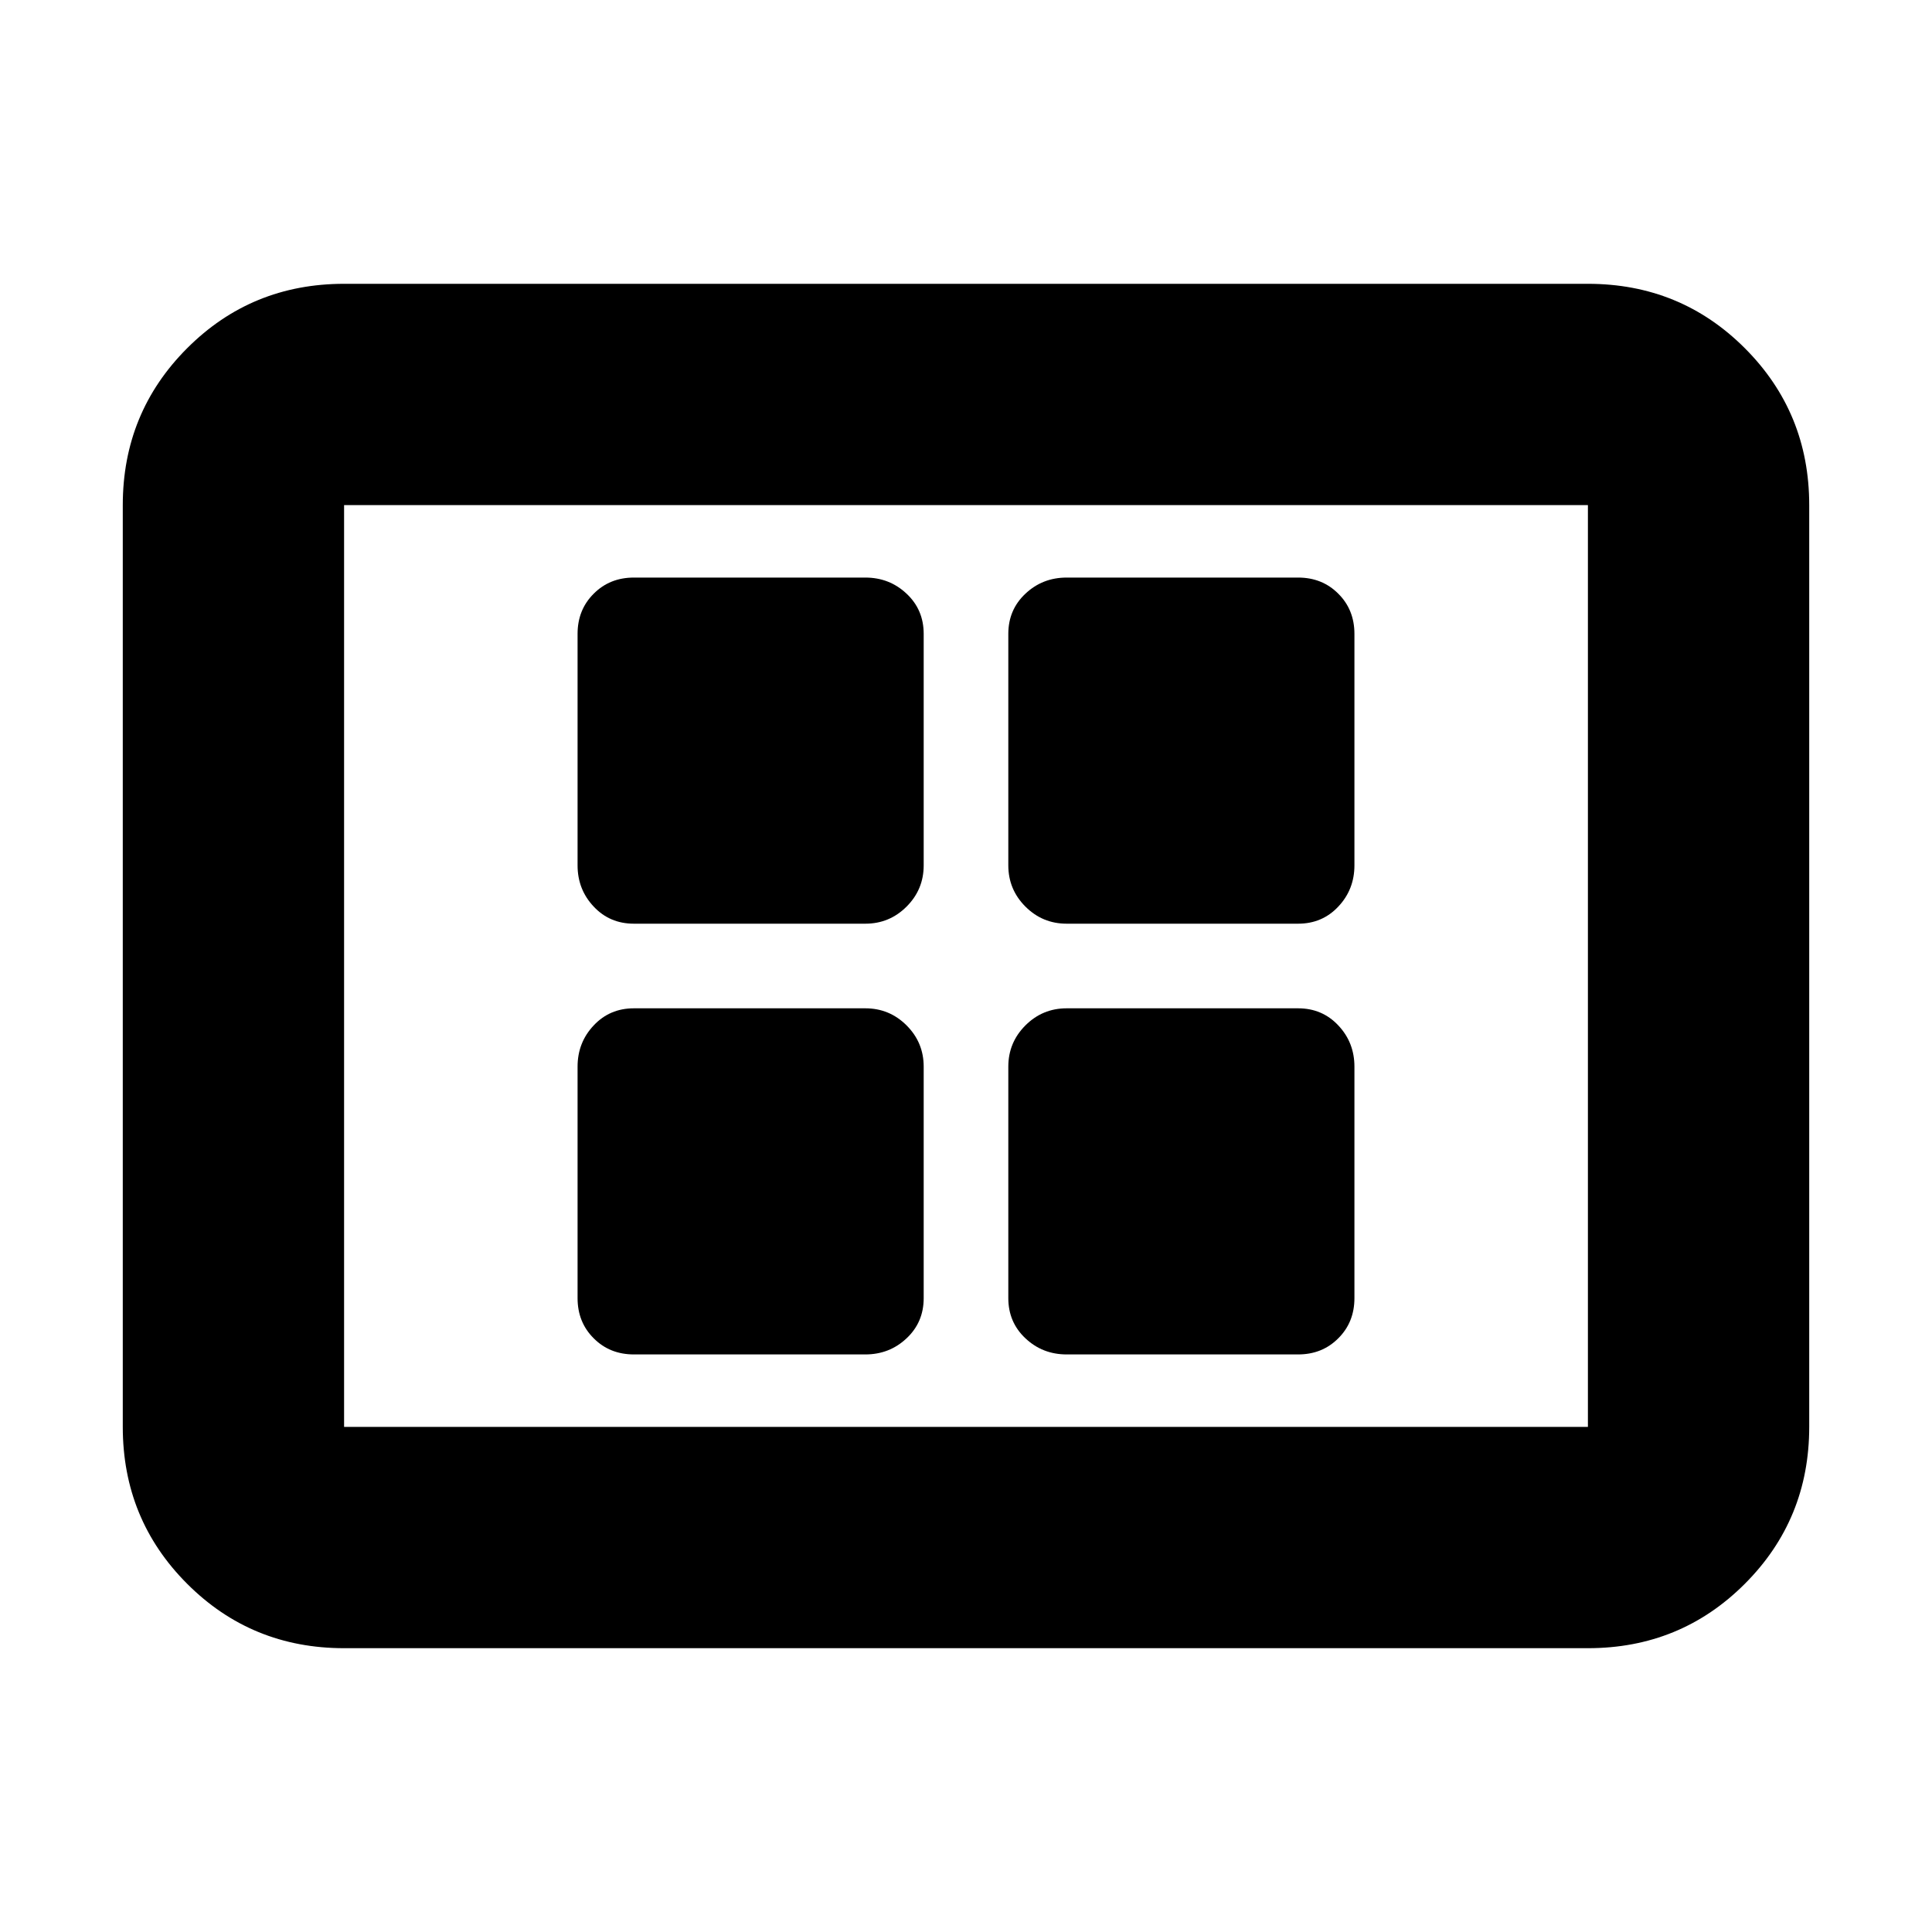 <svg xmlns="http://www.w3.org/2000/svg" height="20" width="20"><path d="M6.562 9.562h2.396q.25 0 .427-.177t.177-.427V6.562q0-.25-.177-.416-.177-.167-.427-.167H6.562q-.25 0-.416.167-.167.166-.167.416v2.396q0 .25.167.427.166.177.416.177Zm4.48 0h2.396q.25 0 .416-.177.167-.177.167-.427V6.562q0-.25-.167-.416-.166-.167-.416-.167h-2.396q-.25 0-.427.167-.177.166-.177.416v2.396q0 .25.177.427t.427.177Zm-4.48 4.459h2.396q.25 0 .427-.167.177-.166.177-.416v-2.396q0-.25-.177-.427t-.427-.177H6.562q-.25 0-.416.177-.167.177-.167.427v2.396q0 .25.167.416.166.167.416.167Zm4.48 0h2.396q.25 0 .416-.167.167-.166.167-.416v-2.396q0-.25-.167-.427-.166-.177-.416-.177h-2.396q-.25 0-.427.177t-.177.427v2.396q0 .25.177.416.177.167.427.167Zm-7.48 3.041q-.958 0-1.624-.666-.667-.667-.667-1.625V5.229q0-.958.667-1.625.666-.666 1.624-.666h12.876q.958 0 1.624.666.667.667.667 1.625v9.542q0 .958-.667 1.625-.666.666-1.624.666Zm0-2.291V5.229v9.542Zm0 0h12.876V5.229H3.562v9.542Z"/></svg>